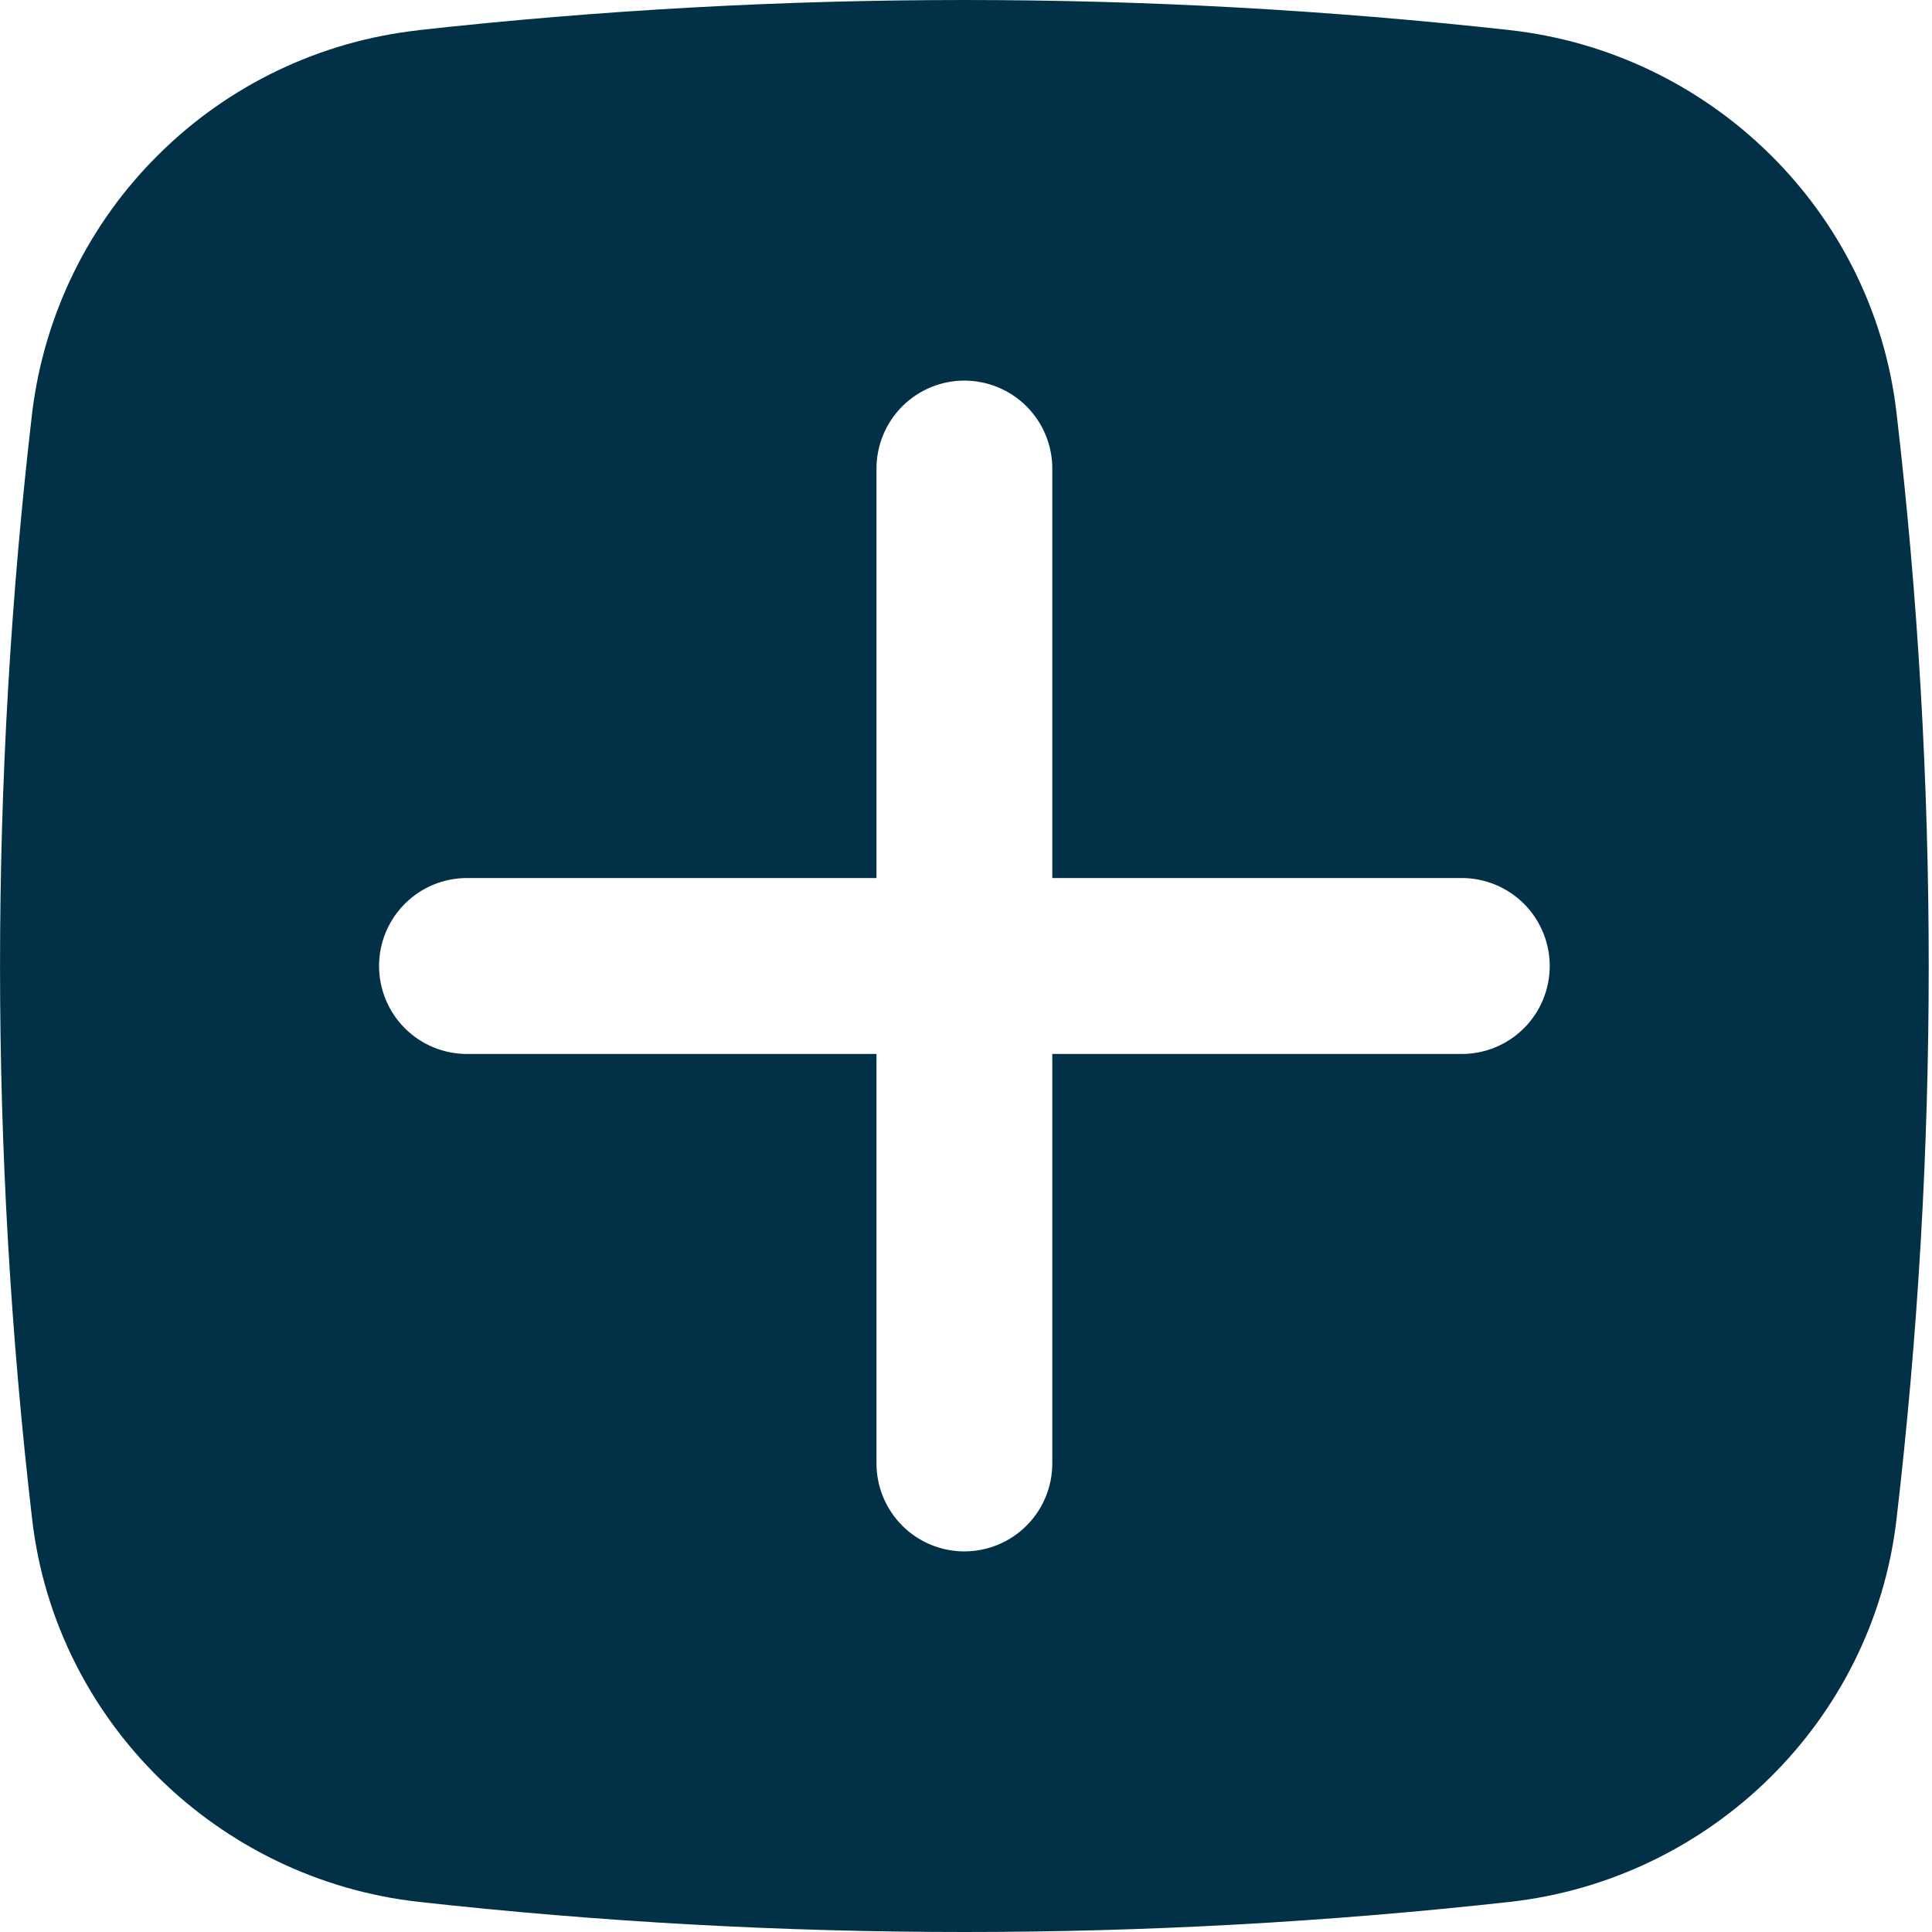 <svg width="15" height="15" viewBox="0 0 15 15" fill="none" xmlns="http://www.w3.org/2000/svg">
<path fill-rule="evenodd" clip-rule="evenodd" d="M3.25 0.234C6.066 -0.078 8.908 -0.078 11.724 0.234C13.283 0.409 14.541 1.636 14.724 3.201C15.058 6.057 15.058 8.943 14.724 11.799C14.541 13.364 13.283 14.591 11.724 14.766C8.908 15.078 6.066 15.078 3.25 14.766C1.691 14.591 0.433 13.364 0.25 11.799C-0.083 8.943 -0.083 6.058 0.25 3.202C0.343 2.442 0.689 1.735 1.234 1.197C1.778 0.658 2.488 0.319 3.249 0.235M7.487 2.955C7.668 2.955 7.842 3.027 7.97 3.155C8.098 3.283 8.17 3.457 8.17 3.638V6.817H11.349C11.53 6.817 11.704 6.889 11.832 7.017C11.96 7.145 12.032 7.319 12.032 7.5C12.032 7.681 11.96 7.855 11.832 7.983C11.704 8.111 11.53 8.183 11.349 8.183H8.17V11.362C8.17 11.543 8.098 11.717 7.97 11.845C7.842 11.973 7.668 12.045 7.487 12.045C7.306 12.045 7.133 11.973 7.005 11.845C6.877 11.717 6.805 11.543 6.805 11.362V8.183H3.625C3.444 8.183 3.271 8.111 3.143 7.983C3.015 7.855 2.943 7.681 2.943 7.5C2.943 7.319 3.015 7.145 3.143 7.017C3.271 6.889 3.444 6.817 3.625 6.817H6.805V3.638C6.805 3.457 6.877 3.283 7.005 3.155C7.133 3.027 7.306 2.955 7.487 2.955Z" fill="#023047"/>
</svg>

